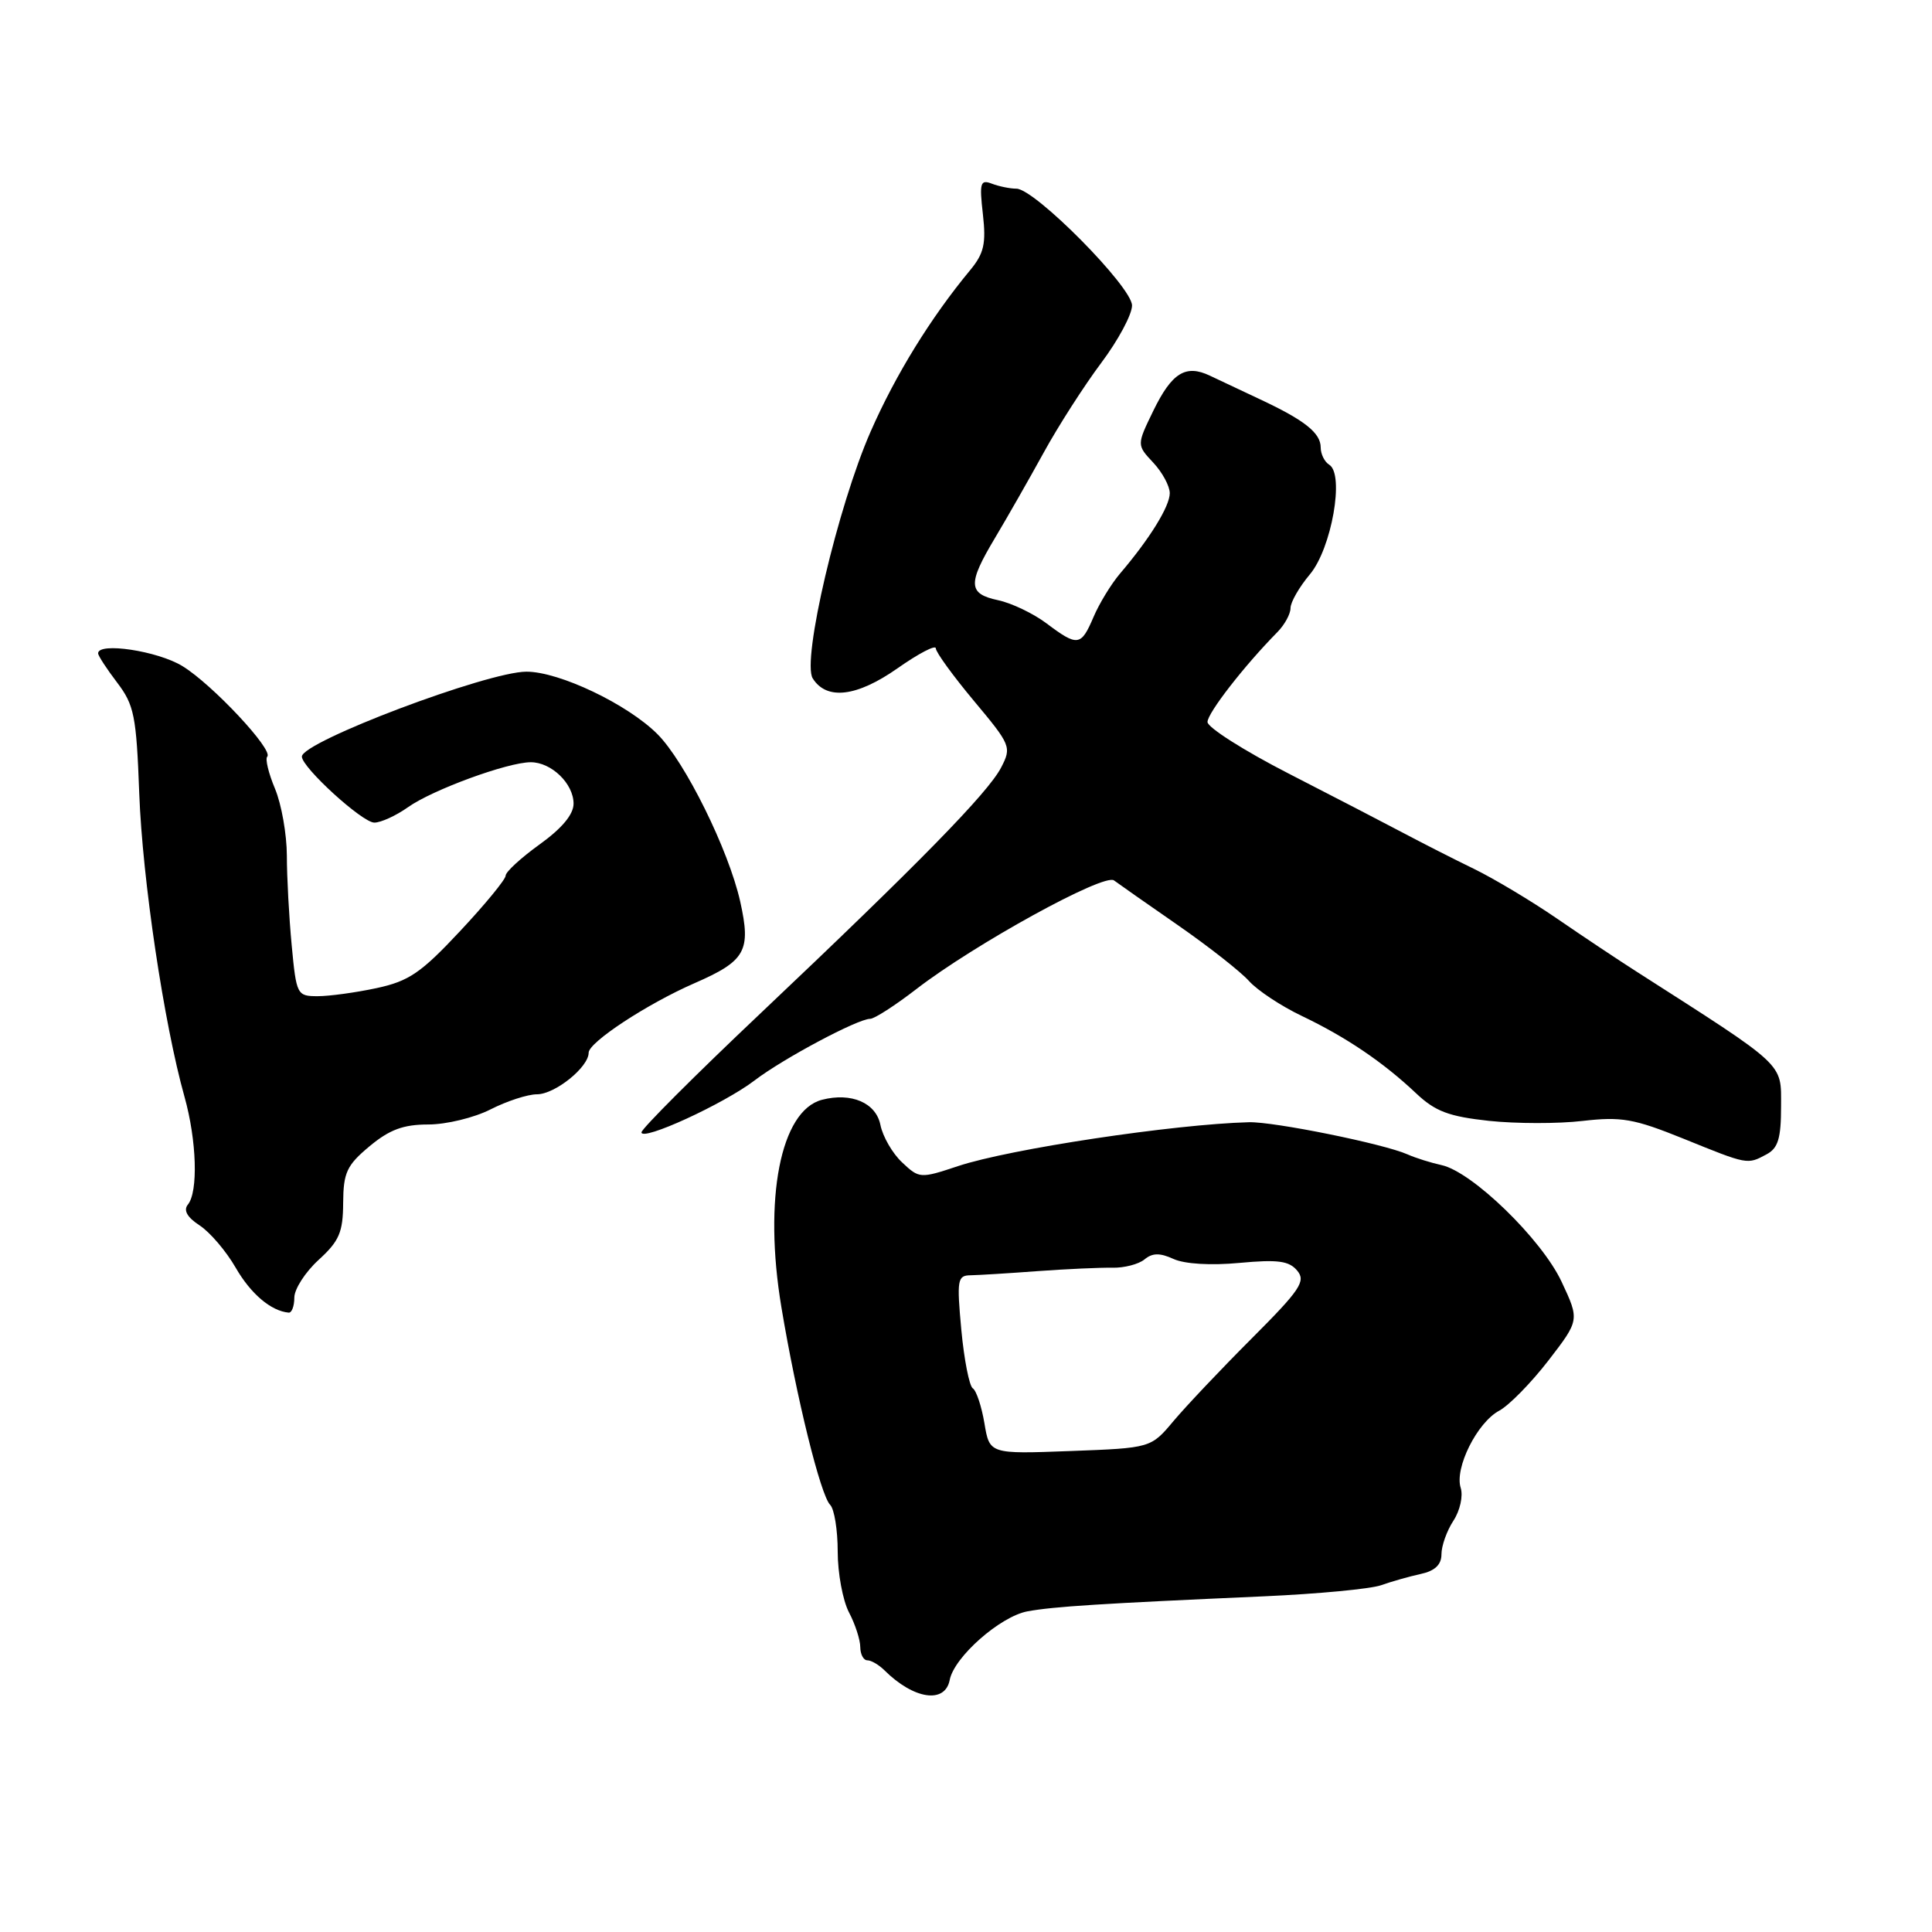 <?xml version="1.0" encoding="UTF-8" standalone="no"?>
<!DOCTYPE svg PUBLIC "-//W3C//DTD SVG 1.1//EN" "http://www.w3.org/Graphics/SVG/1.1/DTD/svg11.dtd" >
<svg xmlns="http://www.w3.org/2000/svg" xmlns:xlink="http://www.w3.org/1999/xlink" version="1.1" viewBox="0 0 256 256">
 <g >
 <path fill="currentColor"
d=" M 125.84 222.61 C 126.42 219.56 132.54 214.18 136.15 213.51 C 139.65 212.87 145.85 212.48 167.50 211.52 C 174.65 211.20 181.62 210.54 183.00 210.05 C 184.38 209.56 186.74 208.89 188.25 208.56 C 190.14 208.15 191.00 207.33 191.00 205.95 C 191.00 204.84 191.71 202.84 192.58 201.51 C 193.46 200.17 193.89 198.23 193.55 197.15 C 192.71 194.53 195.73 188.48 198.66 186.92 C 199.96 186.22 202.89 183.23 205.17 180.28 C 209.30 174.92 209.30 174.92 206.92 169.84 C 204.28 164.20 195.06 155.25 191.00 154.38 C 189.63 154.08 187.60 153.45 186.50 152.96 C 183.35 151.56 168.82 148.62 165.50 148.70 C 155.56 148.96 133.80 152.24 126.96 154.51 C 121.94 156.18 121.81 156.17 119.54 154.03 C 118.26 152.84 116.97 150.60 116.66 149.06 C 116.07 146.12 112.80 144.72 108.91 145.73 C 103.42 147.17 101.14 158.85 103.54 173.22 C 105.54 185.21 108.73 198.13 110.00 199.40 C 110.55 199.95 111.00 202.73 111.00 205.59 C 111.00 208.44 111.67 212.06 112.49 213.64 C 113.32 215.21 113.99 217.29 113.99 218.25 C 114.00 219.21 114.42 220.00 114.93 220.00 C 115.44 220.00 116.45 220.59 117.18 221.31 C 121.07 225.18 125.22 225.80 125.84 222.61 Z  M 39.00 171.94 C 39.00 170.81 40.45 168.56 42.22 166.94 C 44.95 164.45 45.45 163.29 45.47 159.39 C 45.50 155.37 45.94 154.41 48.96 151.89 C 51.61 149.68 53.45 149.00 56.75 149.00 C 59.13 149.00 62.84 148.10 65.00 147.00 C 67.16 145.90 69.92 145.00 71.15 145.00 C 73.53 145.00 78.00 141.41 78.00 139.49 C 78.00 138.11 85.73 133.03 92.00 130.29 C 98.81 127.32 99.54 126.01 98.08 119.45 C 96.54 112.60 90.77 100.93 87.11 97.27 C 83.15 93.31 74.11 89.00 69.76 89.00 C 64.59 89.00 40.00 98.29 40.00 100.25 C 40.00 101.69 48.01 109.00 49.60 109.00 C 50.47 109.00 52.48 108.08 54.06 106.96 C 57.29 104.66 67.27 101.00 70.33 101.00 C 73.07 101.00 76.00 103.84 76.00 106.49 C 76.00 107.92 74.46 109.76 71.50 111.89 C 69.03 113.67 67.00 115.53 67.00 116.03 C 67.00 116.52 64.28 119.84 60.95 123.39 C 55.79 128.91 54.18 130.01 49.90 130.93 C 47.15 131.52 43.64 132.00 42.10 132.00 C 39.36 132.00 39.27 131.83 38.65 125.25 C 38.30 121.54 38.01 116.19 38.01 113.37 C 38.00 110.55 37.30 106.57 36.44 104.51 C 35.58 102.46 35.12 100.55 35.41 100.26 C 36.28 99.39 28.11 90.66 24.17 88.26 C 20.90 86.25 13.00 85.06 13.00 86.57 C 13.00 86.88 14.13 88.62 15.51 90.43 C 17.78 93.41 18.07 94.84 18.45 105.11 C 18.87 116.50 21.72 135.63 24.45 145.34 C 26.07 151.13 26.28 157.93 24.89 159.62 C 24.28 160.37 24.80 161.30 26.46 162.38 C 27.83 163.28 29.97 165.79 31.22 167.96 C 33.22 171.44 35.91 173.72 38.25 173.93 C 38.66 173.97 39.00 173.07 39.00 171.94 Z  M 234.07 152.96 C 235.61 152.14 236.00 150.85 236.00 146.59 C 236.00 140.77 236.78 141.50 216.83 128.73 C 214.45 127.21 209.72 124.06 206.33 121.73 C 202.94 119.40 197.99 116.44 195.33 115.14 C 192.67 113.85 188.47 111.71 186.00 110.40 C 183.53 109.09 176.66 105.53 170.75 102.50 C 164.84 99.47 160.00 96.39 160.00 95.67 C 160.00 94.48 164.89 88.19 169.25 83.77 C 170.21 82.80 171.00 81.36 171.00 80.58 C 171.00 79.79 172.16 77.78 173.57 76.10 C 176.44 72.68 178.18 62.84 176.13 61.58 C 175.51 61.20 175.00 60.17 175.00 59.30 C 175.00 57.37 172.89 55.69 167.00 52.93 C 164.53 51.77 161.52 50.35 160.32 49.78 C 157.11 48.25 155.27 49.39 152.81 54.45 C 150.62 58.96 150.62 58.96 152.81 61.30 C 154.01 62.58 155.00 64.41 155.00 65.35 C 155.00 67.09 152.35 71.38 148.41 76.00 C 147.24 77.38 145.66 79.96 144.90 81.75 C 143.24 85.64 142.80 85.70 138.68 82.61 C 136.93 81.29 134.04 79.91 132.25 79.53 C 128.26 78.68 128.20 77.37 131.85 71.27 C 133.42 68.64 136.31 63.58 138.28 60.00 C 140.24 56.42 143.69 51.06 145.93 48.07 C 148.17 45.08 150.00 41.67 150.00 40.48 C 150.00 38.02 137.11 25.00 134.68 25.00 C 133.85 25.00 132.38 24.70 131.43 24.34 C 129.90 23.75 129.76 24.21 130.24 28.40 C 130.68 32.30 130.38 33.59 128.54 35.81 C 123.33 42.10 118.68 49.63 115.37 57.17 C 111.02 67.06 106.22 87.53 107.69 89.89 C 109.53 92.82 113.53 92.34 118.93 88.55 C 121.72 86.59 124.00 85.40 124.00 85.91 C 124.00 86.41 126.27 89.54 129.05 92.87 C 133.95 98.73 134.06 98.99 132.65 101.71 C 130.91 105.06 121.73 114.44 100.69 134.35 C 92.06 142.51 85.00 149.58 85.00 150.04 C 85.00 151.28 95.92 146.27 99.99 143.16 C 103.77 140.27 113.66 135.00 115.30 135.00 C 115.86 135.00 118.61 133.23 121.42 131.06 C 129.12 125.12 146.30 115.67 147.61 116.66 C 148.23 117.12 152.06 119.81 156.12 122.62 C 160.18 125.44 164.40 128.76 165.50 129.99 C 166.60 131.22 169.75 133.31 172.50 134.62 C 178.36 137.42 183.27 140.74 187.63 144.86 C 190.18 147.27 191.97 147.94 197.30 148.52 C 200.89 148.90 206.48 148.91 209.70 148.53 C 214.84 147.94 216.50 148.23 223.04 150.87 C 231.64 154.36 231.51 154.33 234.07 152.96 Z  M 130.44 188.58 C 130.06 186.34 129.37 184.26 128.90 183.96 C 128.44 183.66 127.75 180.17 127.38 176.21 C 126.77 169.57 126.86 169.00 128.61 168.98 C 129.65 168.96 133.65 168.72 137.50 168.43 C 141.35 168.15 145.79 167.95 147.37 167.98 C 148.94 168.02 150.87 167.52 151.65 166.88 C 152.70 166.01 153.68 165.99 155.50 166.82 C 156.97 167.49 160.45 167.70 164.25 167.34 C 169.33 166.87 170.81 167.07 171.89 168.37 C 173.06 169.77 172.29 170.91 165.86 177.35 C 161.81 181.40 157.15 186.33 155.50 188.29 C 152.50 191.87 152.50 191.87 141.81 192.27 C 131.12 192.67 131.12 192.67 130.44 188.58 Z "/>
</g>
</svg>